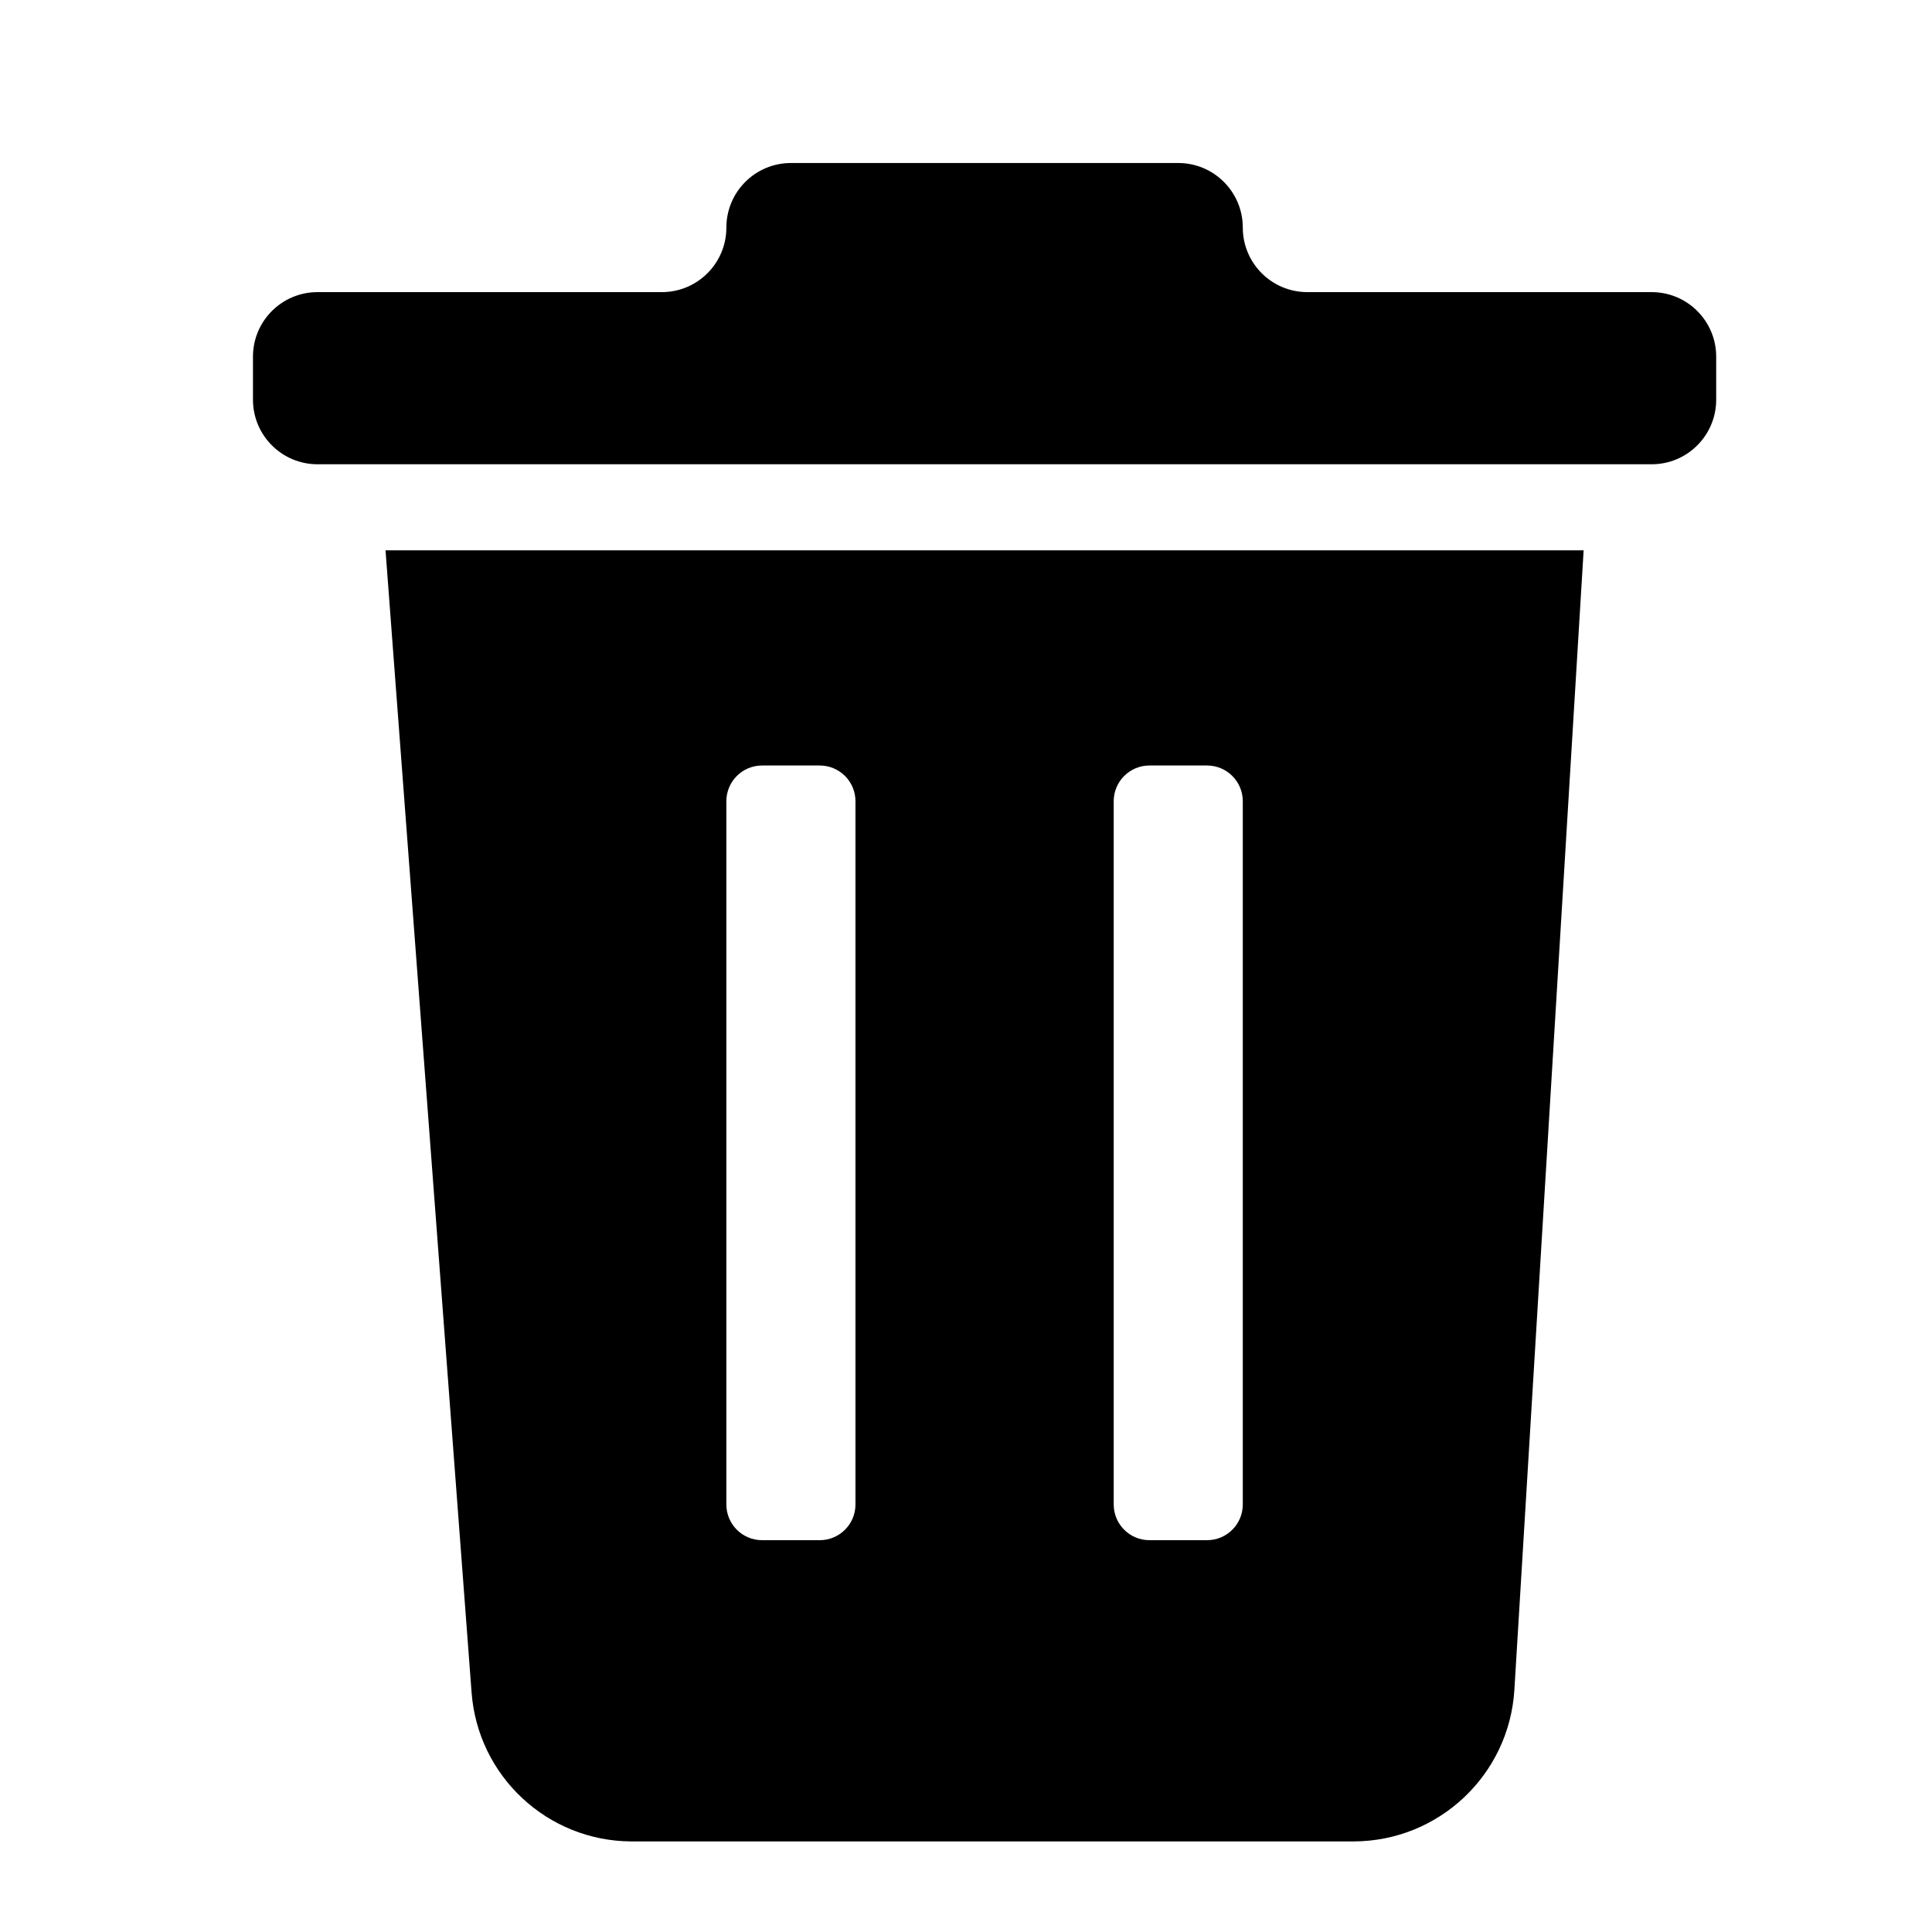<?xml version="1.0" encoding="utf-8"?>
<!-- Generator: Adobe Illustrator 16.0.0, SVG Export Plug-In . SVG Version: 6.00 Build 0)  -->
<!DOCTYPE svg PUBLIC "-//W3C//DTD SVG 1.1//EN" "http://www.w3.org/Graphics/SVG/1.1/DTD/svg11.dtd">
<svg version="1.1" id="Layer_1" xmlns="http://www.w3.org/2000/svg" xmlns:xlink="http://www.w3.org/1999/xlink" x="0px" y="0px"
	 width="128px" height="128px" viewBox="0 0 128 128" enable-background="new 0 0 128 128" xml:space="preserve">
<title>delete remove</title>
<path d="M25.542,36.461l5.702,75.673c0.416,5.543,5.02,9.837,10.578,9.865h47.845c5.646-0.005,10.316-4.399,10.664-10.037
	l4.589-75.501H25.542z M56.677,99.674c0,1.308-1.06,2.367-2.367,2.367l0,0h-3.821c-1.307,0-2.366-1.06-2.366-2.367l0,0V53.084
	c0-1.307,1.059-2.367,2.366-2.367h3.821c1.307,0,2.367,1.06,2.367,2.367V99.674z M82.338,99.674c0,1.308-1.059,2.367-2.366,2.367
	l0,0h-3.82c-1.307,0-2.366-1.06-2.366-2.367l0,0V53.084c0-1.307,1.06-2.367,2.366-2.367h3.82c1.308,0,2.366,1.06,2.366,2.367V99.674
	z"/>
<path d="M82.338,15.077L82.338,15.077c0-2.361-1.915-4.277-4.277-4.277H52.4c-2.362,0-4.276,1.916-4.276,4.277l0,0
	c0,2.362-1.916,4.277-4.277,4.277H21.036c-2.362,0-4.276,1.915-4.276,4.276v2.852c0,2.363,1.915,4.277,4.276,4.277h88.39
	c2.362,0,4.276-1.915,4.276-4.277V23.63c0-2.362-1.914-4.276-4.276-4.276h-22.81C84.252,19.354,82.338,17.438,82.338,15.077z"/>
</svg>
